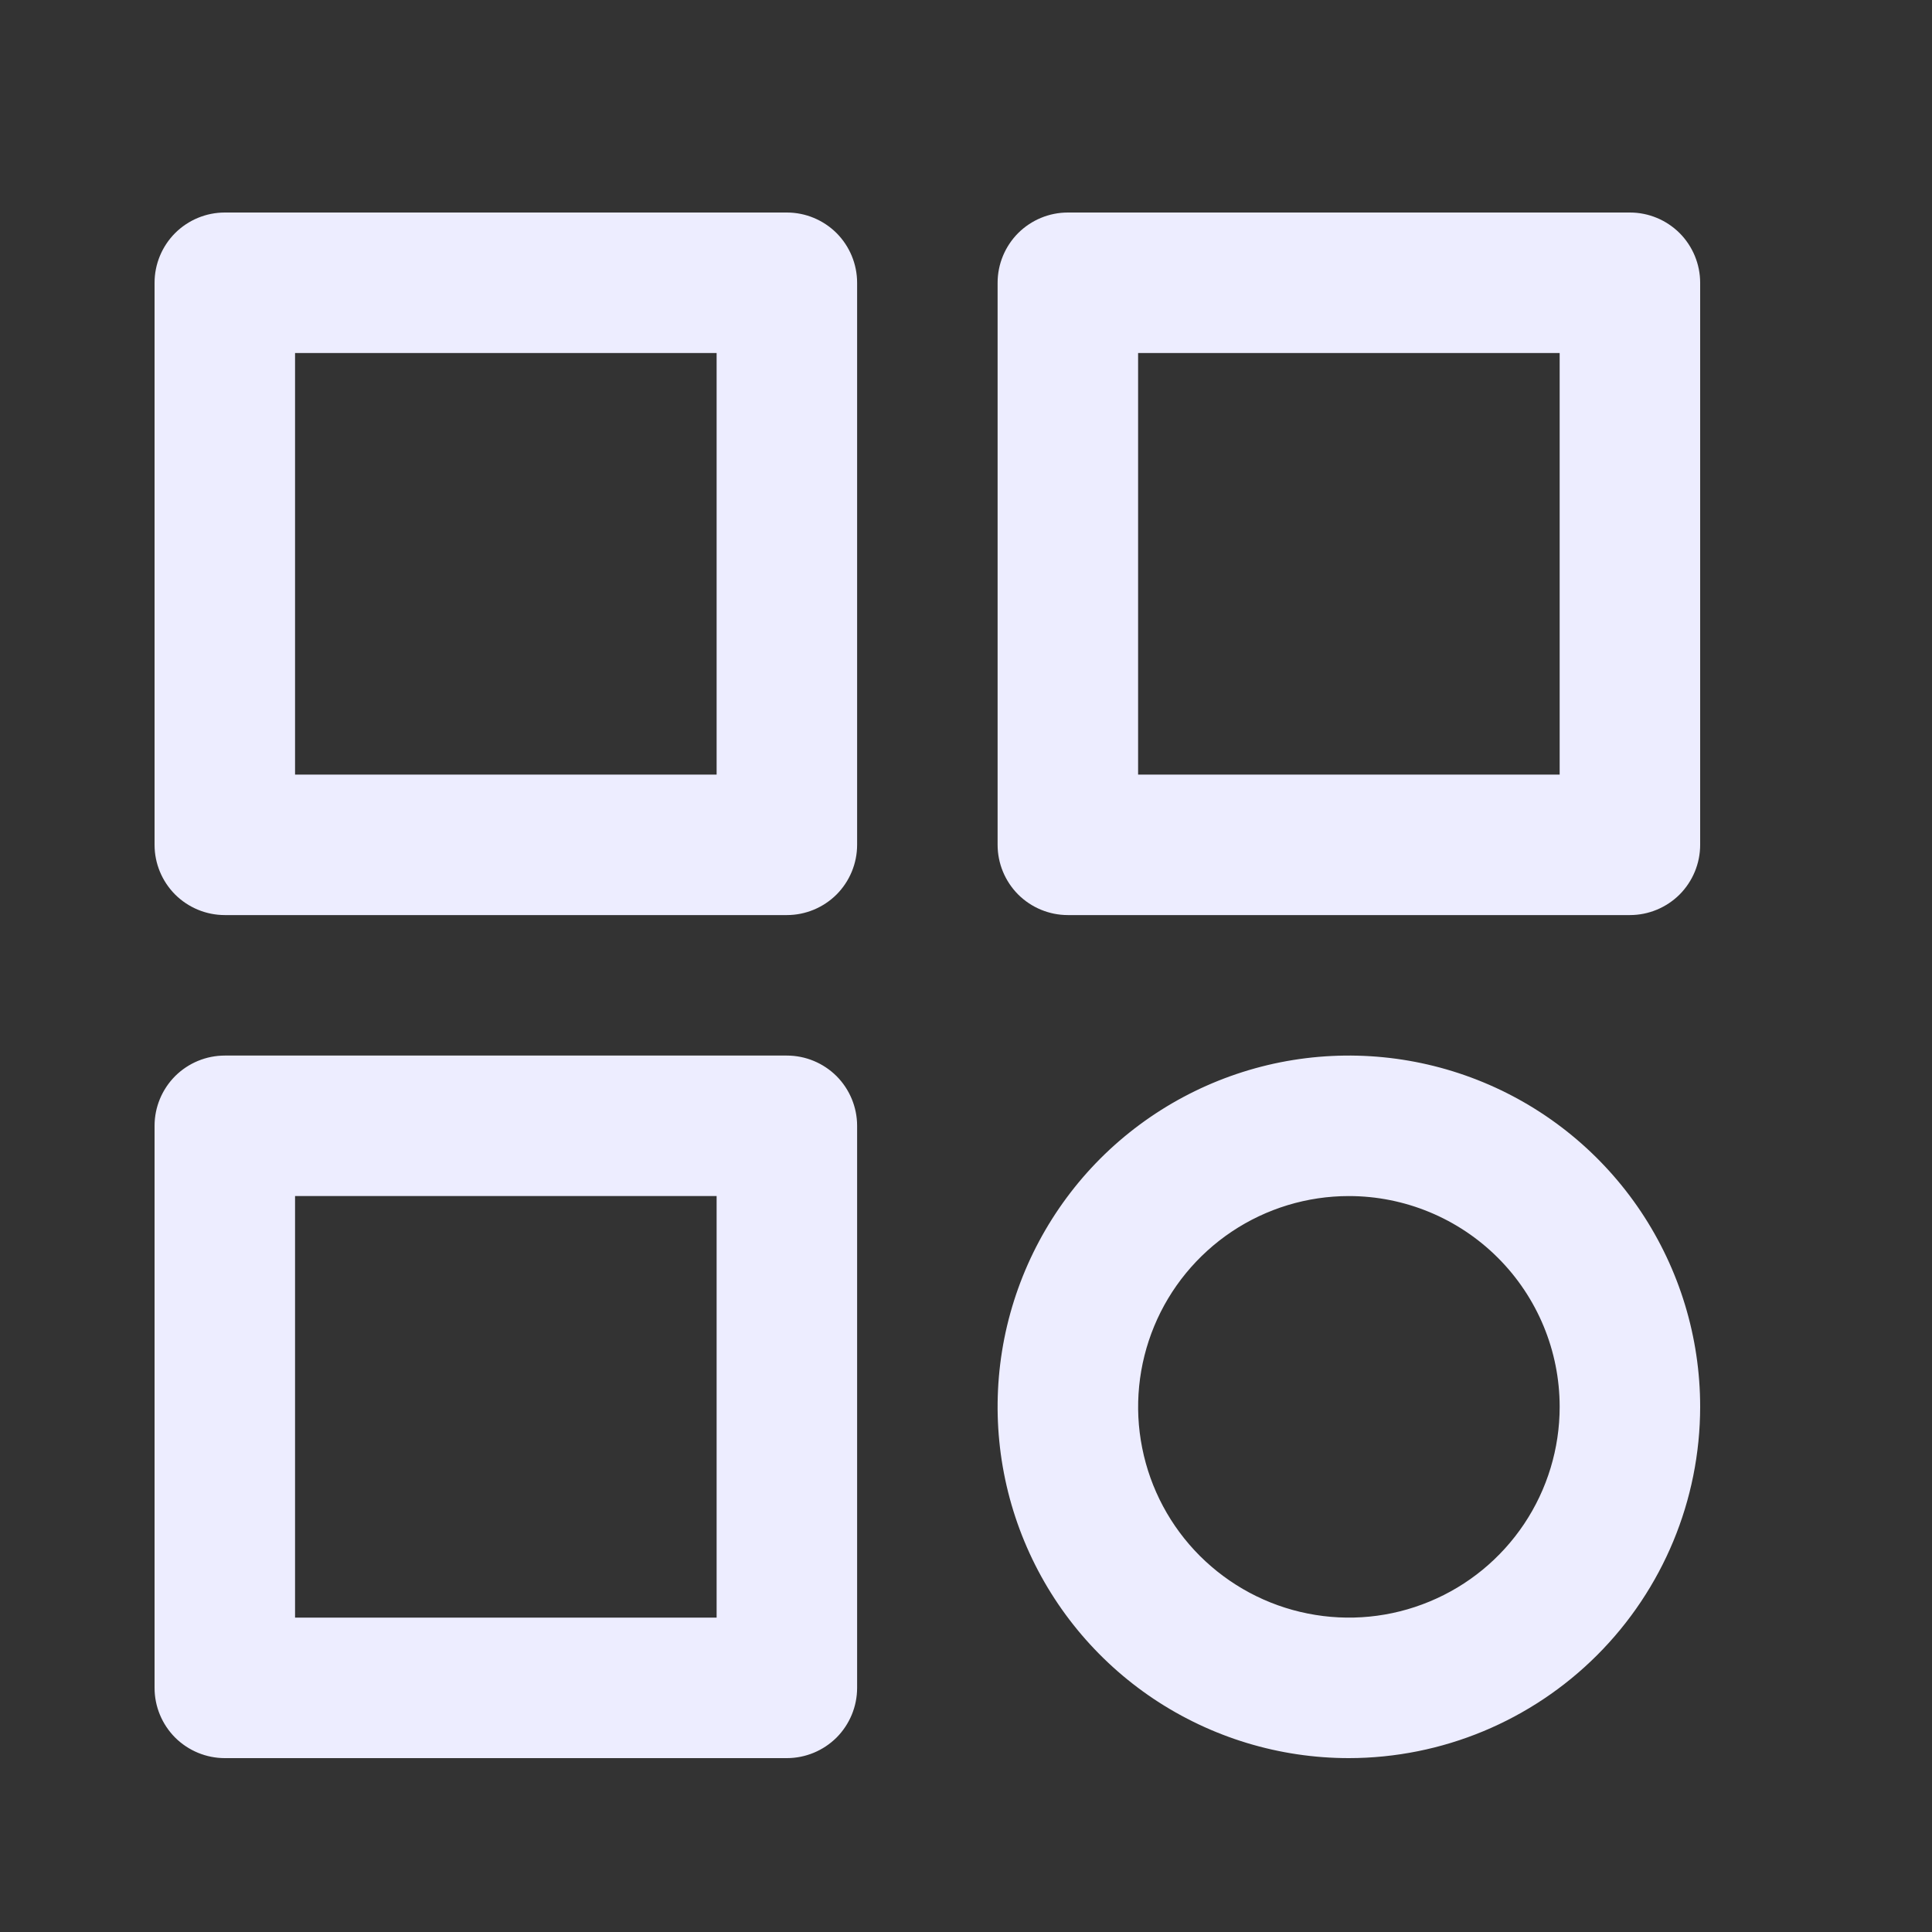 <svg width="25" height="25" viewBox="0 0 25 25" fill="none" xmlns="http://www.w3.org/2000/svg">
<rect x="0" y="0" width="25" height="25" fill="#333333" stroke="none"/>
<path d="M21.091 11.841H13.818C13.577 11.841 13.346 11.745 13.175 11.575C13.005 11.404 12.909 11.173 12.909 10.932V3.659C12.909 3.418 13.005 3.187 13.175 3.016C13.346 2.846 13.577 2.75 13.818 2.75H21.091C21.332 2.75 21.563 2.846 21.734 3.016C21.904 3.187 22 3.418 22 3.659V10.932C22 11.173 21.904 11.404 21.734 11.575C21.563 11.745 21.332 11.841 21.091 11.841ZM14.727 10.023H20.182V4.568H14.727V10.023ZM17.454 22.75C16.555 22.75 15.677 22.483 14.929 21.984C14.182 21.485 13.599 20.775 13.255 19.944C12.911 19.113 12.821 18.2 12.996 17.318C13.172 16.436 13.605 15.626 14.24 14.99C14.876 14.355 15.686 13.922 16.568 13.746C17.45 13.571 18.363 13.661 19.194 14.005C20.025 14.349 20.735 14.932 21.234 15.679C21.733 16.427 22 17.305 22 18.204C21.999 19.41 21.519 20.565 20.667 21.417C19.815 22.269 18.66 22.749 17.454 22.75ZM17.454 15.477C16.915 15.477 16.388 15.637 15.939 15.937C15.491 16.237 15.141 16.663 14.935 17.161C14.729 17.659 14.674 18.208 14.78 18.737C14.885 19.266 15.145 19.752 15.526 20.133C15.908 20.514 16.393 20.774 16.922 20.879C17.451 20.985 18 20.931 18.498 20.724C18.997 20.518 19.422 20.168 19.722 19.72C20.022 19.271 20.182 18.744 20.182 18.204C20.182 17.481 19.895 16.788 19.383 16.276C18.872 15.765 18.178 15.477 17.454 15.477ZM10.182 13.659H2.909C2.668 13.659 2.437 13.755 2.266 13.925C2.096 14.096 2 14.327 2 14.568V21.841C2 22.082 2.096 22.313 2.266 22.484C2.437 22.654 2.668 22.75 2.909 22.75H10.182C10.423 22.75 10.654 22.654 10.825 22.484C10.995 22.313 11.091 22.082 11.091 21.841V14.568C11.091 14.327 10.995 14.096 10.825 13.925C10.654 13.755 10.423 13.659 10.182 13.659ZM9.273 20.932H3.818V15.477H9.273V20.932ZM10.182 11.841H2.909C2.668 11.841 2.437 11.745 2.266 11.575C2.096 11.404 2 11.173 2 10.932V3.659C2 3.418 2.096 3.187 2.266 3.016C2.437 2.846 2.668 2.75 2.909 2.75H10.182C10.423 2.75 10.654 2.846 10.825 3.016C10.995 3.187 11.091 3.418 11.091 3.659V10.932C11.091 11.173 10.995 11.404 10.825 11.575C10.654 11.745 10.423 11.841 10.182 11.841ZM3.818 10.023H9.273V4.568H3.818V10.023Z" fill="#EDEDFF"/>
</svg>
